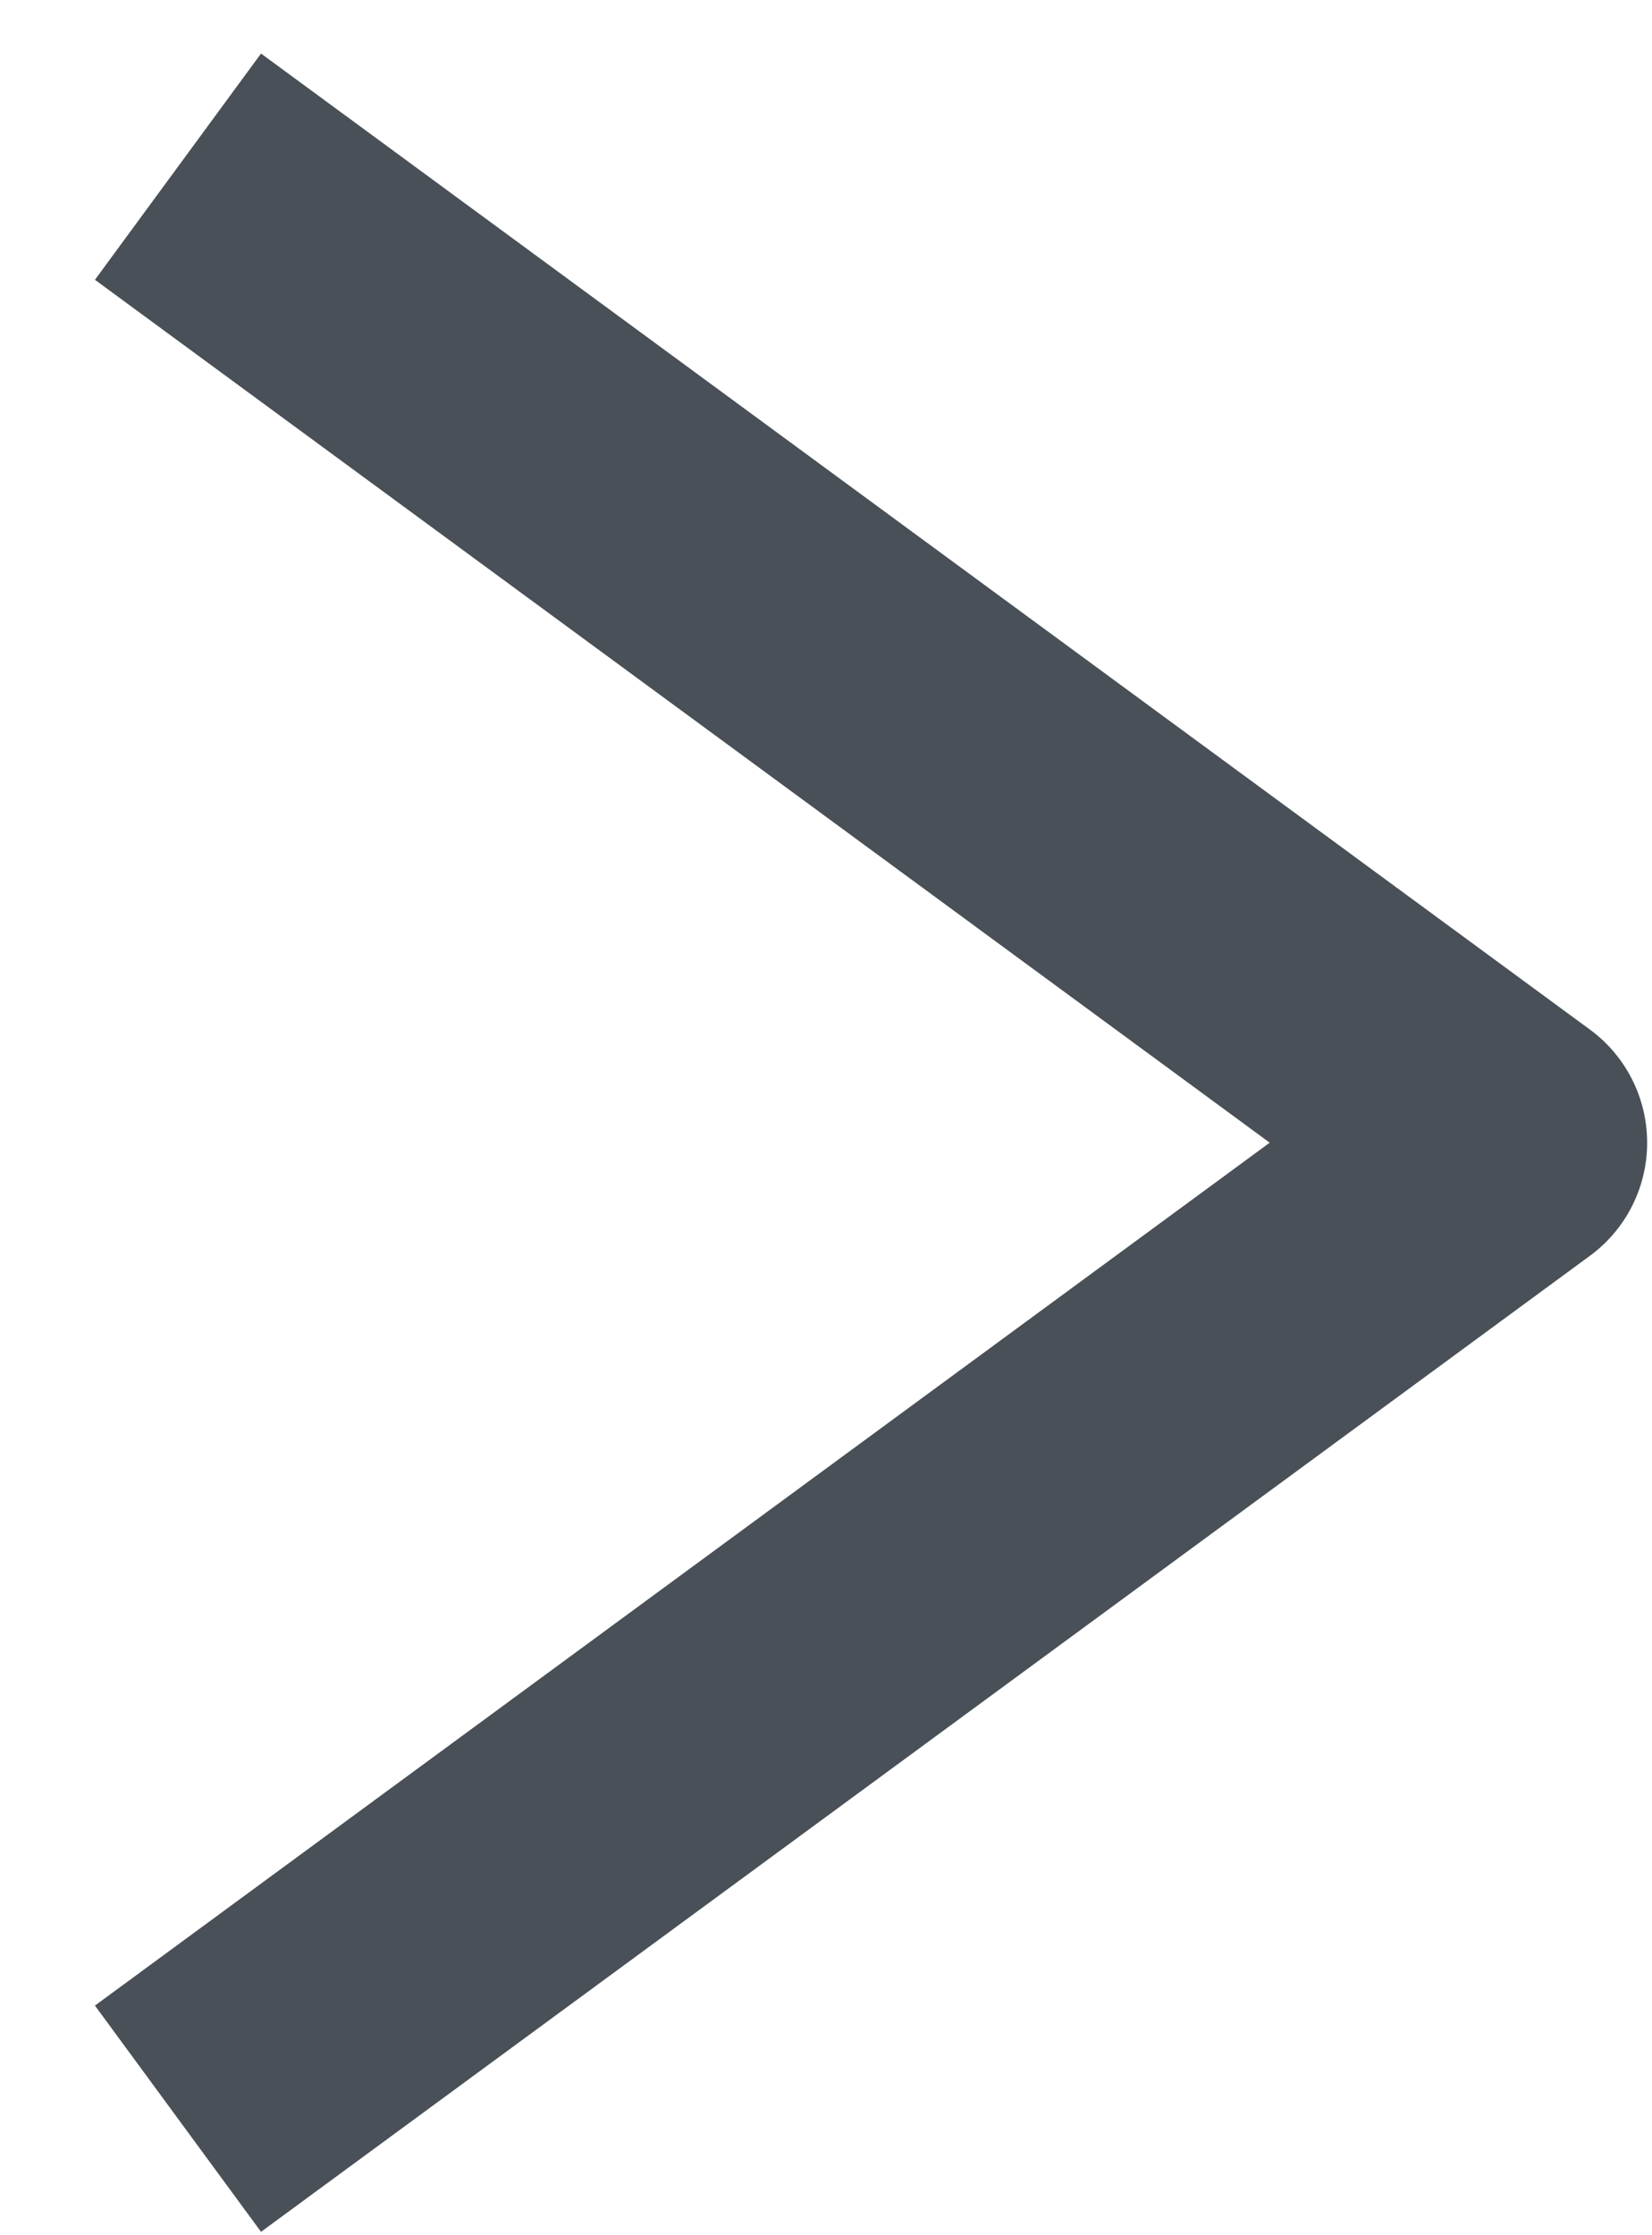 <svg width="17" height="23" viewBox="0 0 17 23" fill="none" xmlns="http://www.w3.org/2000/svg">
<path d="M2.686 22.965L0.977 20.637L13.066 11.758L0.977 2.879L2.686 0.551L16.361 10.594C16.732 10.866 16.95 11.299 16.95 11.758C16.95 12.218 16.732 12.65 16.361 12.922L2.686 22.965Z" fill="#495057"/>
</svg>
